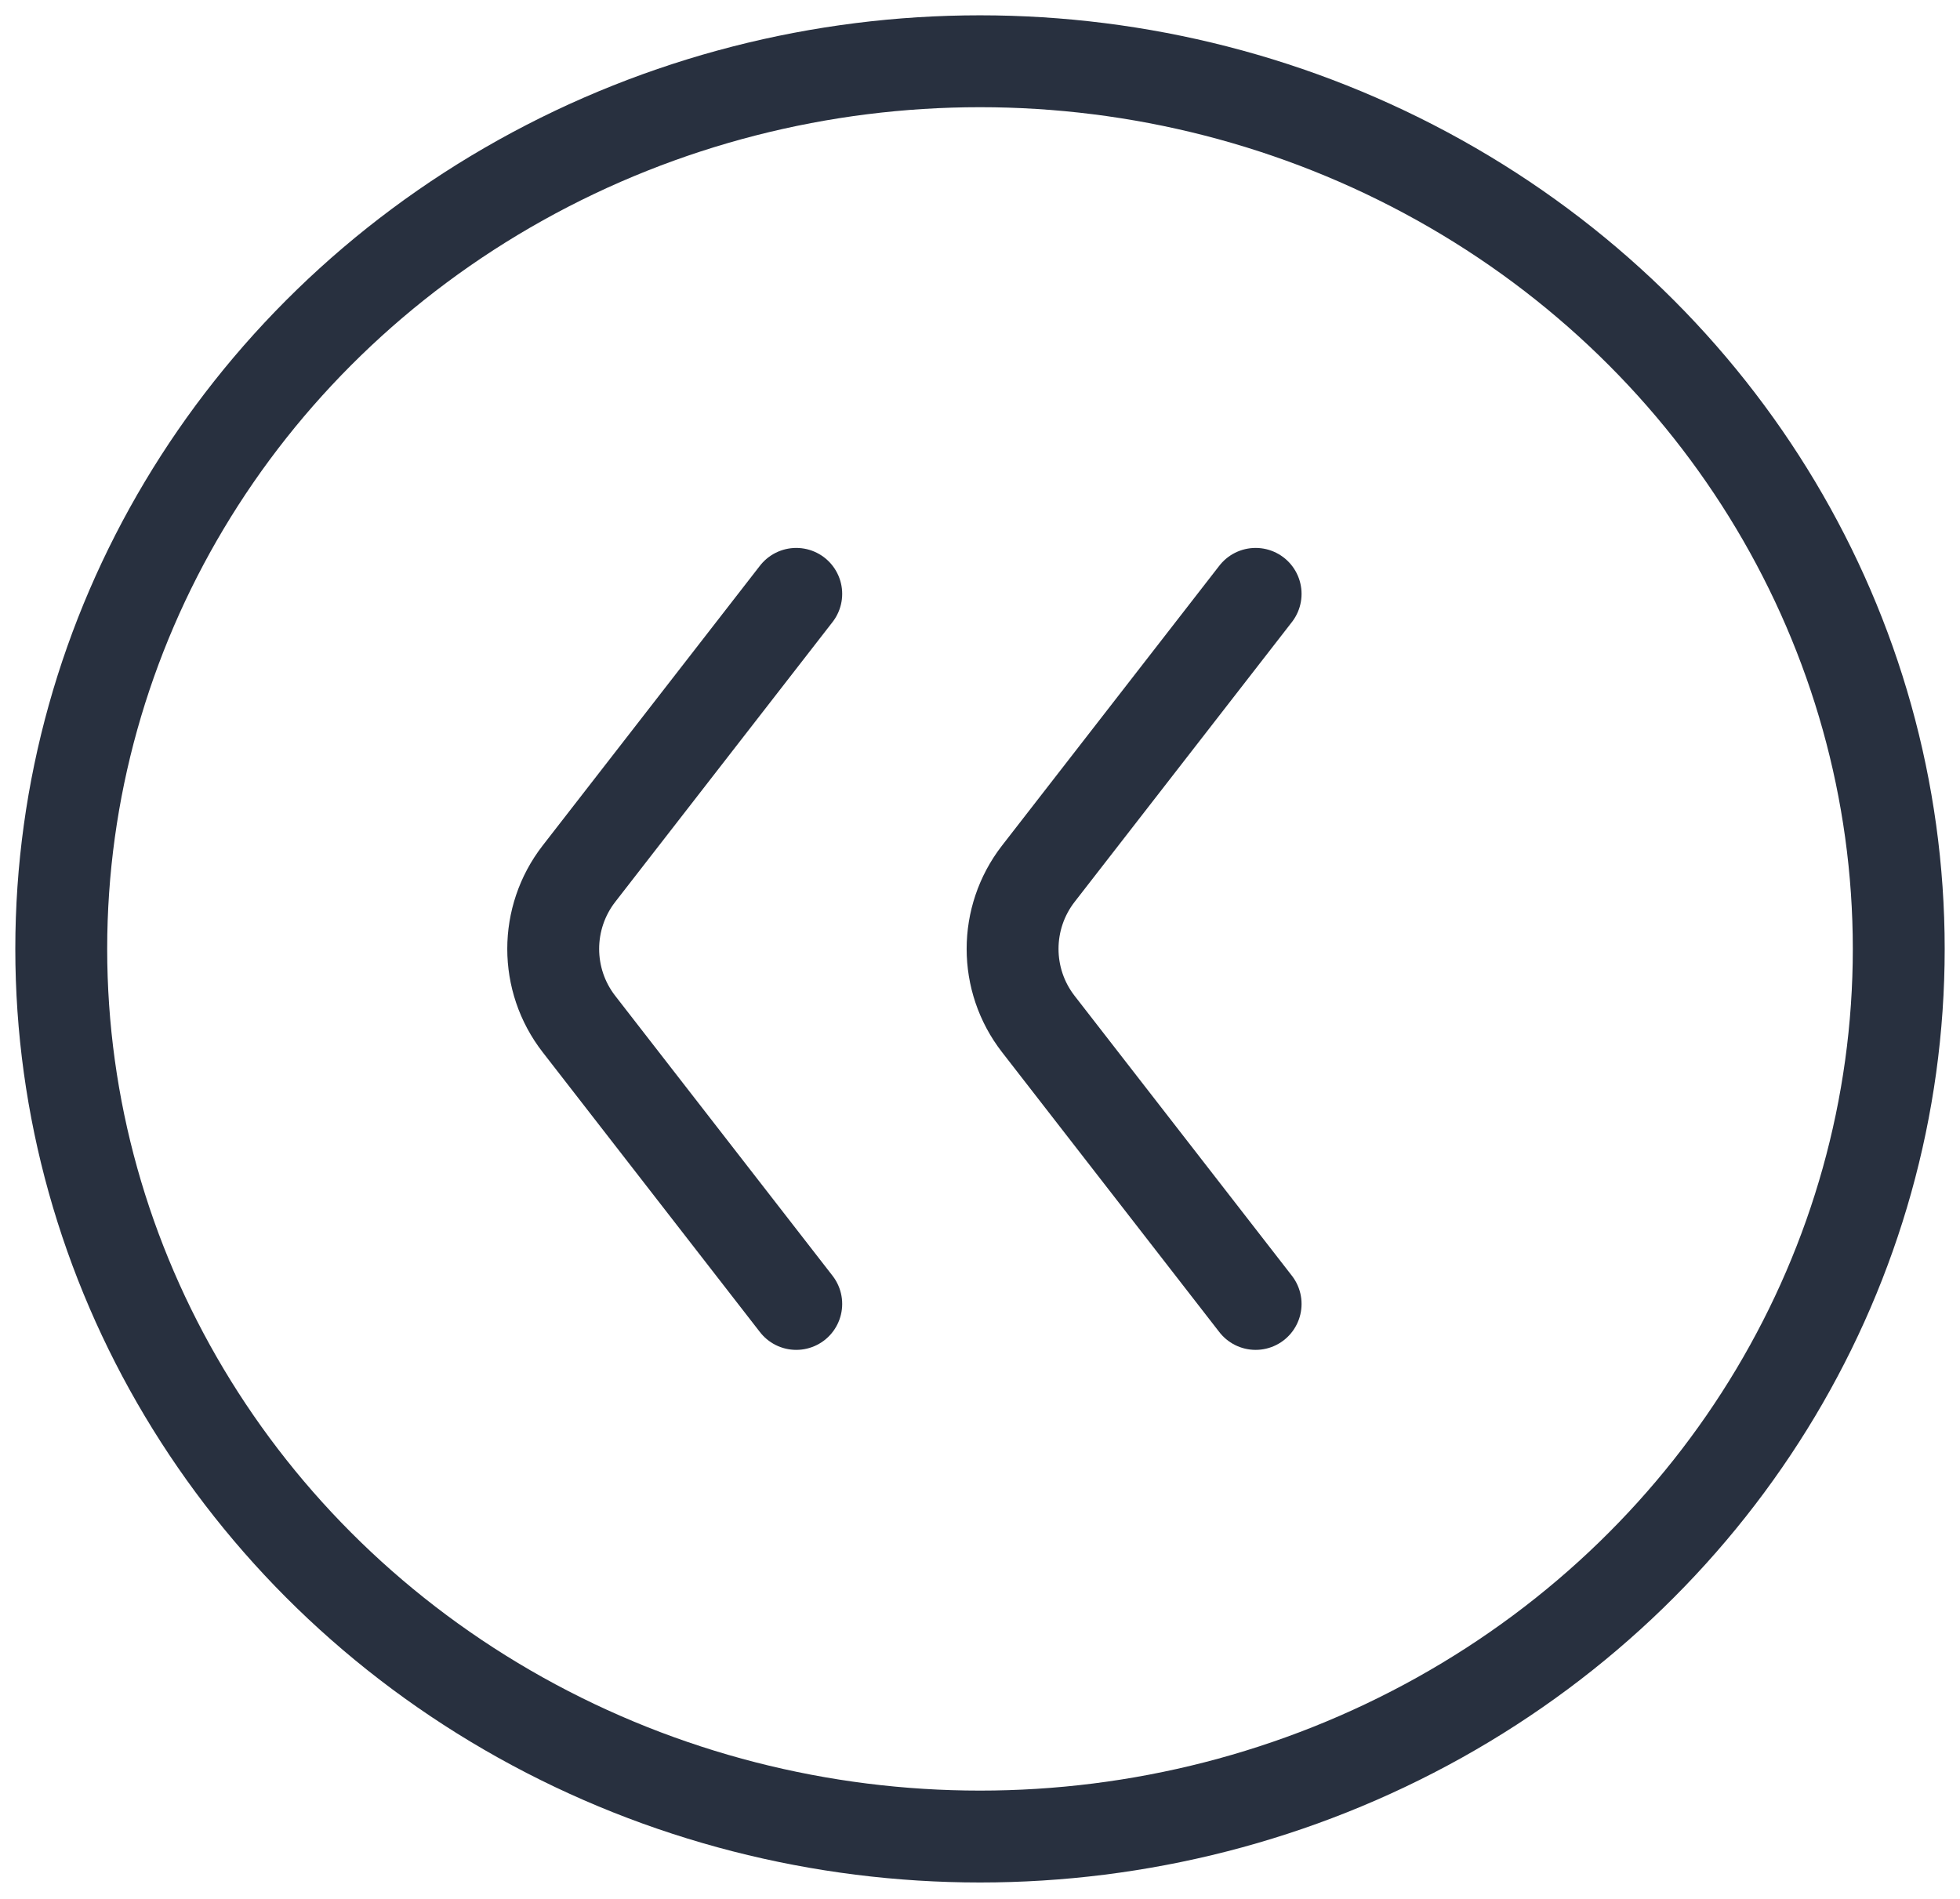 <svg width="32" height="31" viewBox="0 0 32 31" fill="none" xmlns="http://www.w3.org/2000/svg">
<ellipse cx="16" cy="15.491" rx="15" ry="14.491" stroke="#28303F" stroke-width="1.5"/>
<path d="M20.5 9.695L16.952 14.264C16.392 14.986 16.392 15.996 16.952 16.717L20.5 21.287" stroke="#28303F" stroke-width="1.5" stroke-linecap="round" stroke-linejoin="round"/>
<path d="M13 9.695L9.452 14.264C8.892 14.986 8.892 15.996 9.452 16.717L13 21.287" stroke="#28303F" stroke-width="1.5" stroke-linecap="round" stroke-linejoin="round"/>
</svg>
